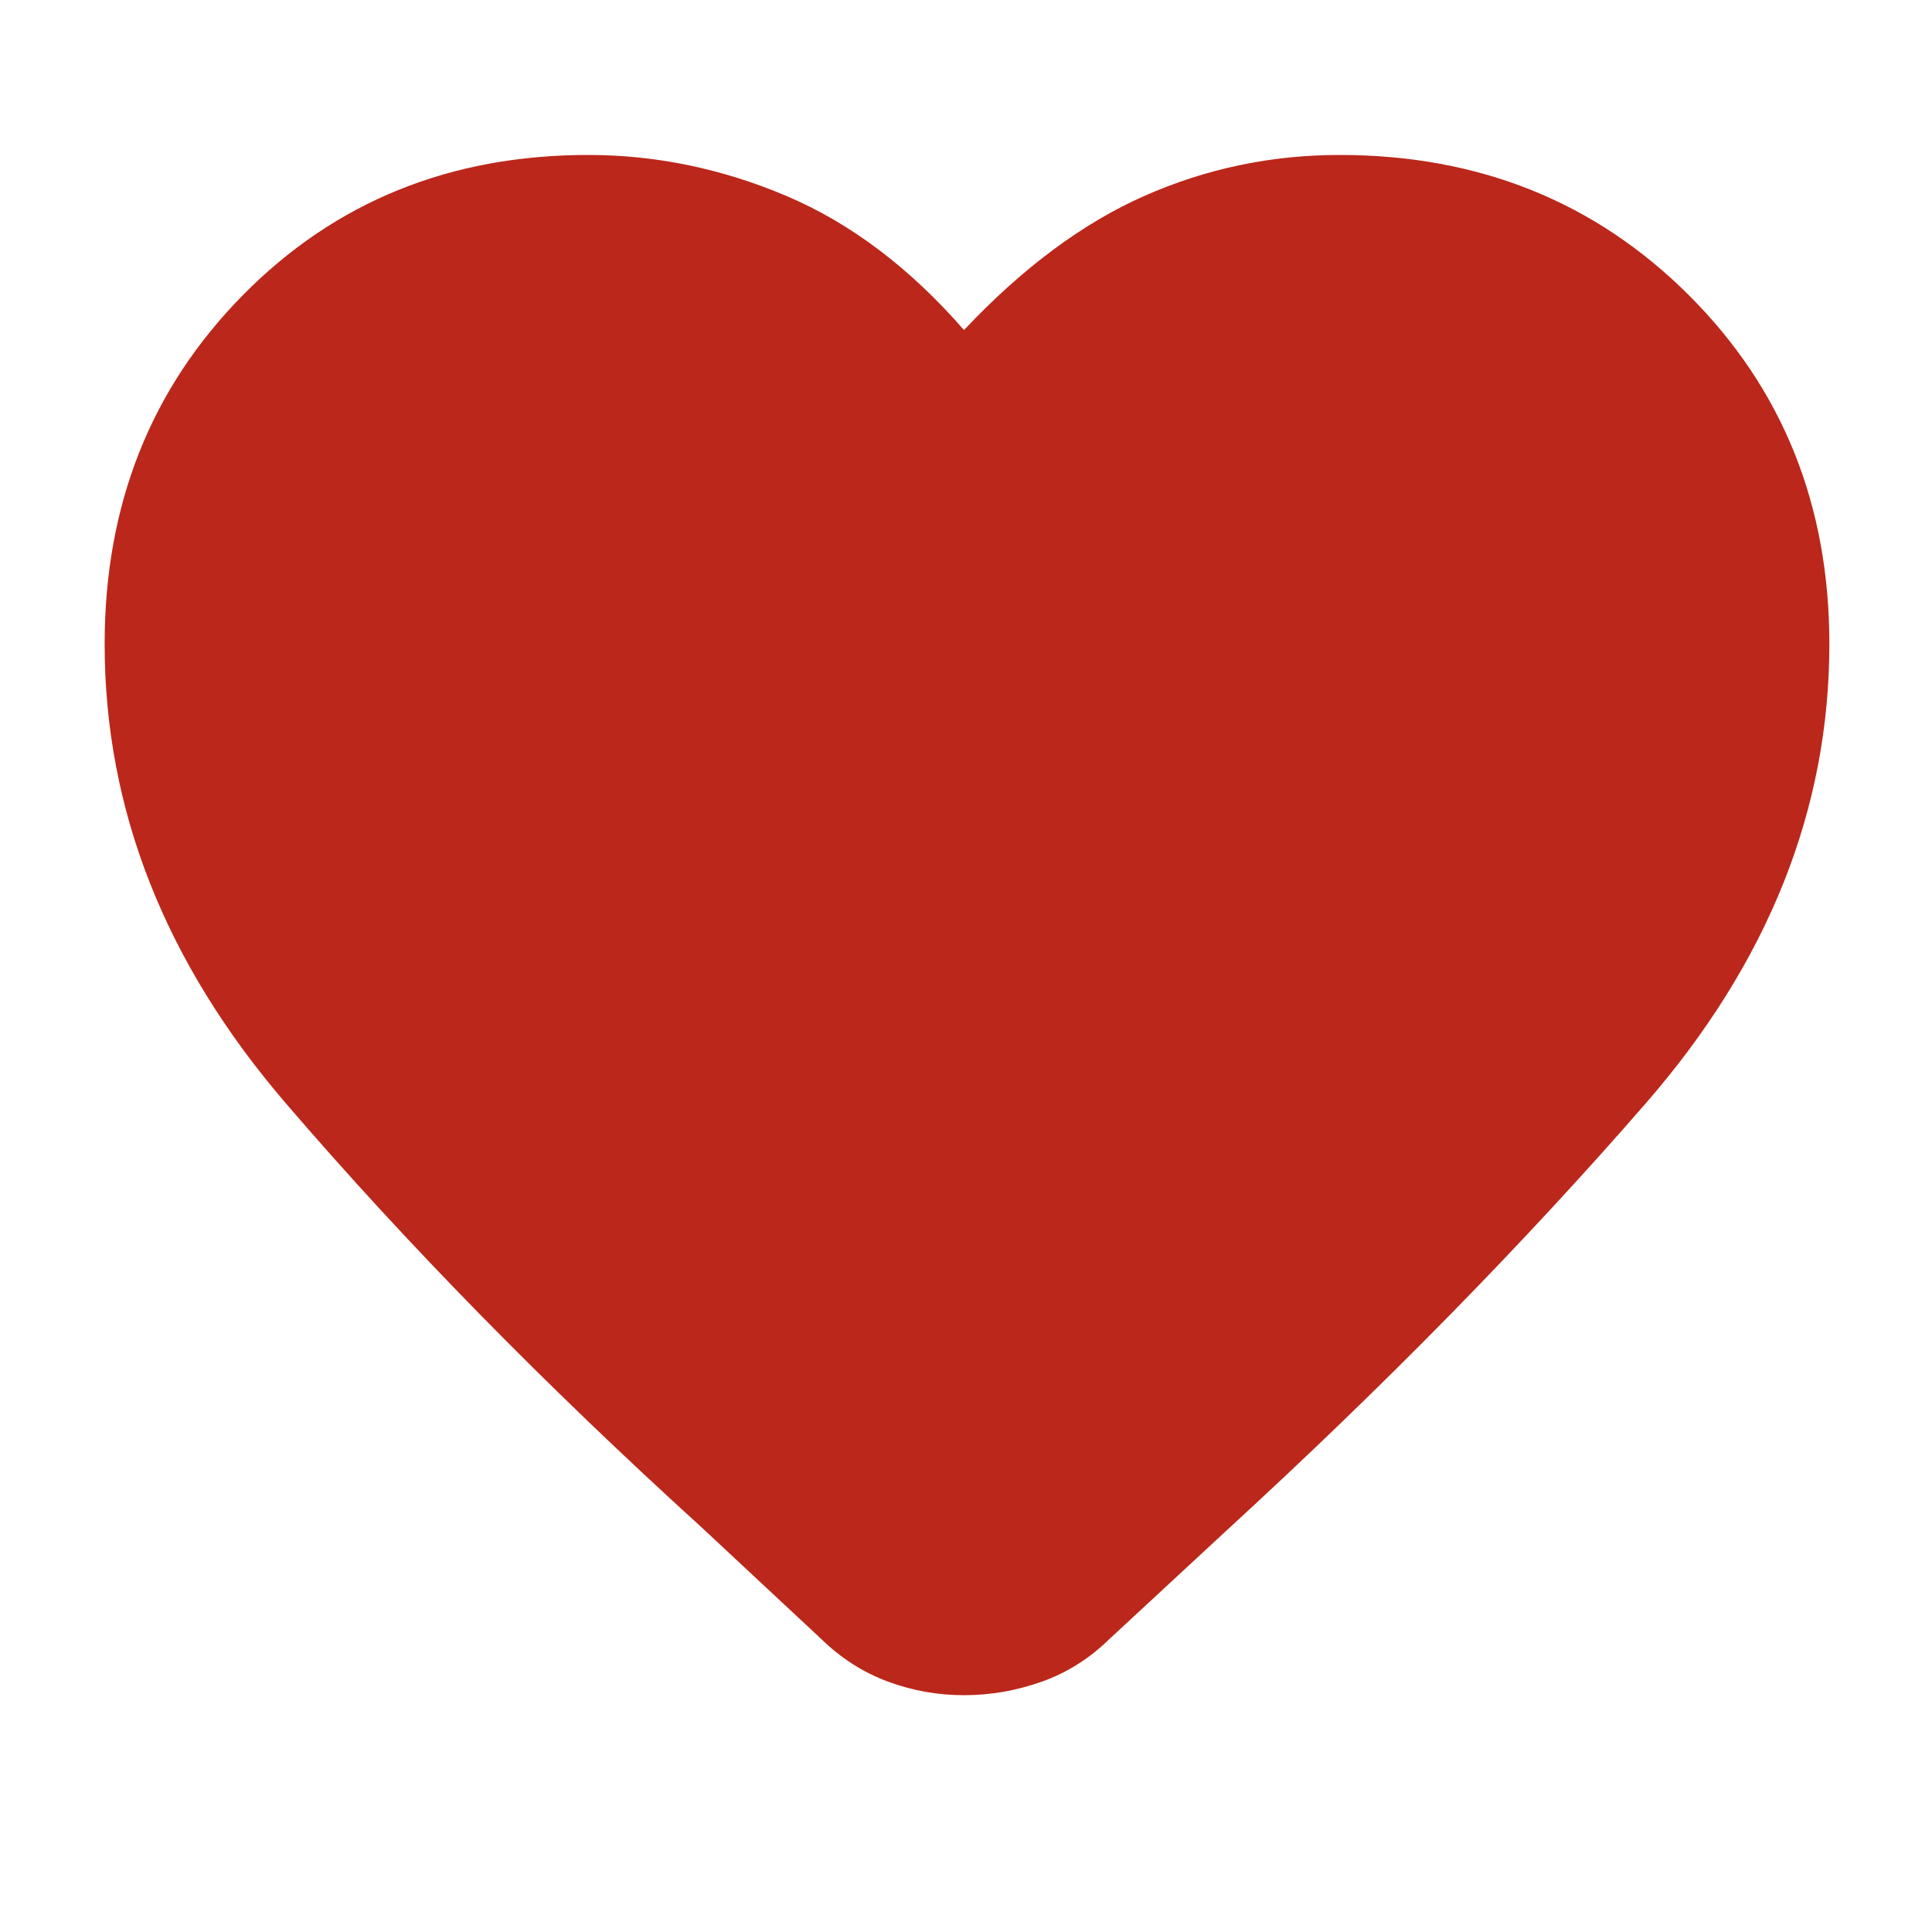 <svg xmlns="http://www.w3.org/2000/svg" height="40px" viewBox="0 -960 960 960" width="40px" fill="#BB271A"><path d="M479-117.67q-19.67 0-38-6.83t-33-21.17l-59.67-55.66q-116.66-106-206.5-210.67Q52-516.67 52-640q0-103.67 68.67-173.33Q189.33-883 292.33-883q50.34 0 98.34 20.33 48 20.34 88.33 66.67 43.67-46.33 89.67-66.67 46-20.33 97-20.33 103.66 0 173.5 69.67Q909-743.67 909-640q0 123.33-91.17 228.17Q726.67-307 610-200l-59 54.67q-14.67 14.33-33.5 21-18.83 6.66-38.5 6.66Z"/></svg>